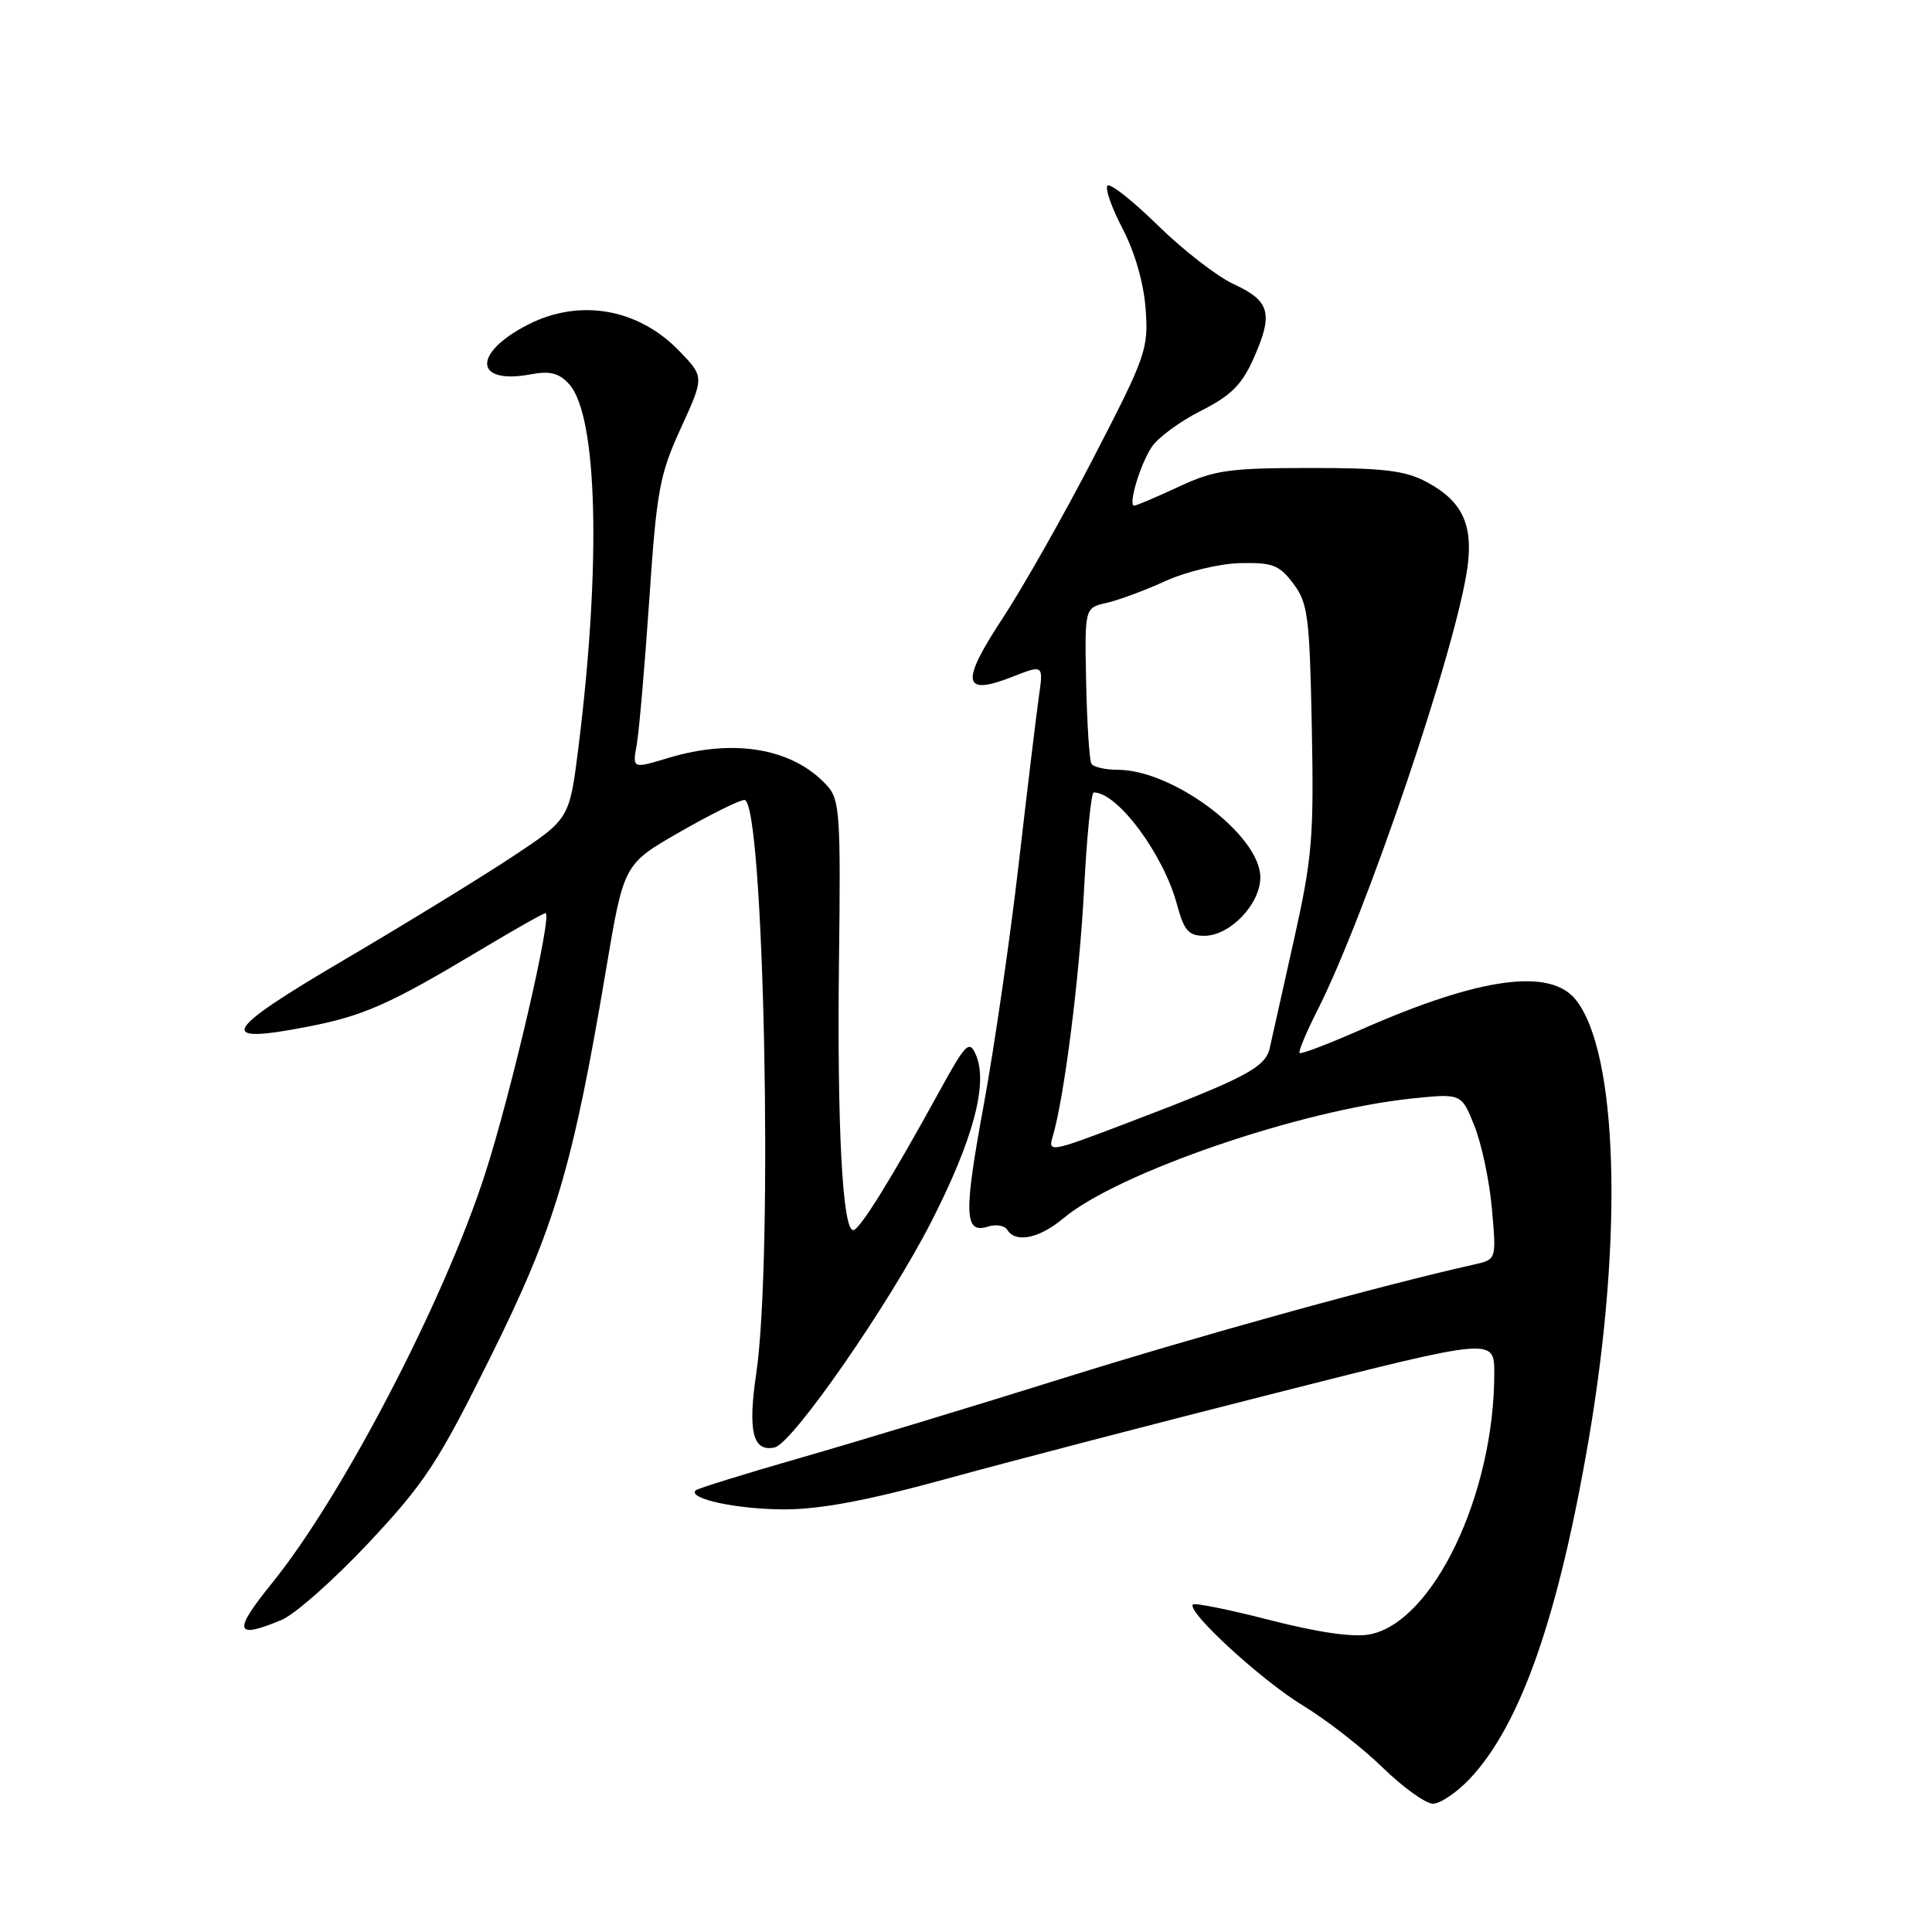<?xml version="1.0" encoding="UTF-8" standalone="no"?>
<!DOCTYPE svg PUBLIC "-//W3C//DTD SVG 1.1//EN" "http://www.w3.org/Graphics/SVG/1.1/DTD/svg11.dtd" >
<svg xmlns="http://www.w3.org/2000/svg" xmlns:xlink="http://www.w3.org/1999/xlink" version="1.1" viewBox="0 0 256 256">
 <g >
 <path fill="currentColor"
d=" M 194.70 235.75 C 201.47 228.63 206.51 214.25 210.56 190.45 C 215.09 163.80 214.37 139.55 208.83 132.51 C 205.45 128.21 196.14 129.48 180.52 136.35 C 176.13 138.29 172.39 139.72 172.20 139.53 C 172.02 139.35 173.07 136.82 174.54 133.92 C 181.05 121.07 193.11 85.43 194.47 75.00 C 195.19 69.43 193.69 66.34 189.02 63.86 C 186.17 62.34 183.32 62.00 173.52 62.01 C 162.82 62.02 160.91 62.29 156.15 64.51 C 153.21 65.88 150.57 67.00 150.29 67.00 C 149.45 67.00 151.03 61.66 152.59 59.26 C 153.38 58.02 156.31 55.86 159.10 54.45 C 163.15 52.40 164.56 50.99 166.15 47.40 C 168.74 41.53 168.29 39.88 163.49 37.66 C 161.29 36.65 156.78 33.15 153.44 29.88 C 150.11 26.62 147.10 24.23 146.75 24.59 C 146.39 24.94 147.29 27.51 148.75 30.30 C 150.38 33.42 151.55 37.50 151.80 40.94 C 152.19 46.24 151.85 47.21 144.97 60.51 C 141.00 68.20 135.54 77.84 132.85 81.93 C 127.24 90.45 127.53 92.27 134.09 89.70 C 138.26 88.06 138.26 88.06 137.66 92.28 C 137.33 94.60 136.12 104.60 134.98 114.50 C 133.84 124.40 131.76 138.71 130.37 146.30 C 127.67 160.94 127.76 163.53 130.91 162.53 C 131.97 162.19 133.12 162.39 133.47 162.96 C 134.58 164.75 137.72 164.10 140.89 161.44 C 148.05 155.42 172.25 147.10 187.07 145.56 C 193.65 144.88 193.65 144.88 195.37 149.19 C 196.32 151.56 197.37 156.51 197.69 160.20 C 198.28 166.89 198.28 166.89 195.39 167.54 C 182.87 170.34 158.97 176.96 141.00 182.58 C 129.18 186.28 113.46 191.05 106.07 193.17 C 98.69 195.29 92.44 197.23 92.18 197.48 C 91.08 198.58 97.68 200.00 103.90 200.00 C 108.73 200.00 114.95 198.83 125.58 195.91 C 133.79 193.65 153.44 188.53 169.25 184.53 C 198.00 177.24 198.00 177.24 198.00 181.98 C 198.00 198.02 189.89 214.99 181.47 216.57 C 179.30 216.98 174.66 216.31 168.31 214.68 C 162.92 213.29 158.31 212.36 158.07 212.60 C 157.17 213.50 167.18 222.68 172.67 226.01 C 175.77 227.89 180.52 231.59 183.22 234.22 C 185.92 236.85 188.92 239.00 189.87 239.00 C 190.83 239.00 193.00 237.54 194.70 235.75 Z  M 37.31 214.65 C 39.09 213.90 44.30 209.29 48.88 204.40 C 56.31 196.46 58.05 193.81 65.01 179.78 C 73.54 162.60 75.88 154.72 80.30 128.50 C 82.65 114.50 82.65 114.50 90.07 110.25 C 94.15 107.91 98.00 106.00 98.64 106.00 C 101.23 106.00 102.48 166.54 100.21 181.96 C 99.07 189.68 99.75 192.43 102.65 191.79 C 105.02 191.27 117.83 172.80 123.41 161.87 C 128.99 150.94 130.97 143.49 129.29 139.72 C 128.43 137.79 127.96 138.26 124.51 144.54 C 118.07 156.28 113.89 163.00 113.05 163.00 C 111.63 163.00 110.91 149.18 111.17 127.32 C 111.41 108.07 111.27 105.95 109.63 104.14 C 105.12 99.16 97.33 97.79 88.56 100.43 C 83.79 101.87 83.79 101.87 84.37 98.68 C 84.68 96.93 85.43 88.30 86.03 79.50 C 87.01 64.96 87.40 62.88 90.22 56.72 C 93.33 49.93 93.33 49.93 89.96 46.46 C 84.54 40.87 76.80 39.53 69.99 43.00 C 62.57 46.79 62.79 51.01 70.34 49.60 C 72.89 49.12 74.07 49.42 75.42 50.91 C 79.18 55.07 79.68 74.69 76.65 99.00 C 75.46 108.50 75.46 108.50 67.98 113.46 C 63.87 116.19 53.79 122.37 45.60 127.19 C 29.40 136.70 28.47 138.45 40.88 136.02 C 48.23 134.59 51.72 133.03 63.64 125.88 C 68.12 123.20 72.00 121.00 72.28 121.00 C 73.26 121.00 67.78 144.67 64.29 155.50 C 58.89 172.27 45.39 198.23 36.06 209.75 C 30.82 216.23 31.08 217.25 37.31 214.65 Z  M 139.47 150.66 C 141.01 145.54 143.04 129.54 143.65 117.75 C 144.01 110.74 144.59 105.00 144.93 105.00 C 148.09 105.00 154.17 113.19 155.96 119.86 C 156.89 123.32 157.49 124.00 159.58 124.00 C 162.98 124.00 167.00 119.80 167.00 116.25 C 167.00 110.70 155.46 102.00 148.09 102.00 C 146.46 102.00 144.89 101.64 144.62 101.20 C 144.35 100.75 144.04 95.93 143.92 90.46 C 143.72 80.54 143.72 80.54 146.61 79.89 C 148.20 79.53 151.72 78.23 154.43 76.99 C 157.16 75.75 161.56 74.69 164.29 74.62 C 168.61 74.52 169.50 74.85 171.36 77.32 C 173.30 79.88 173.53 81.62 173.82 96.32 C 174.11 110.92 173.88 113.67 171.46 124.50 C 169.98 131.10 168.54 137.57 168.25 138.87 C 167.67 141.47 165.01 142.86 148.66 149.07 C 139.30 152.63 138.85 152.71 139.47 150.66 Z "/>
</g>
</svg>
